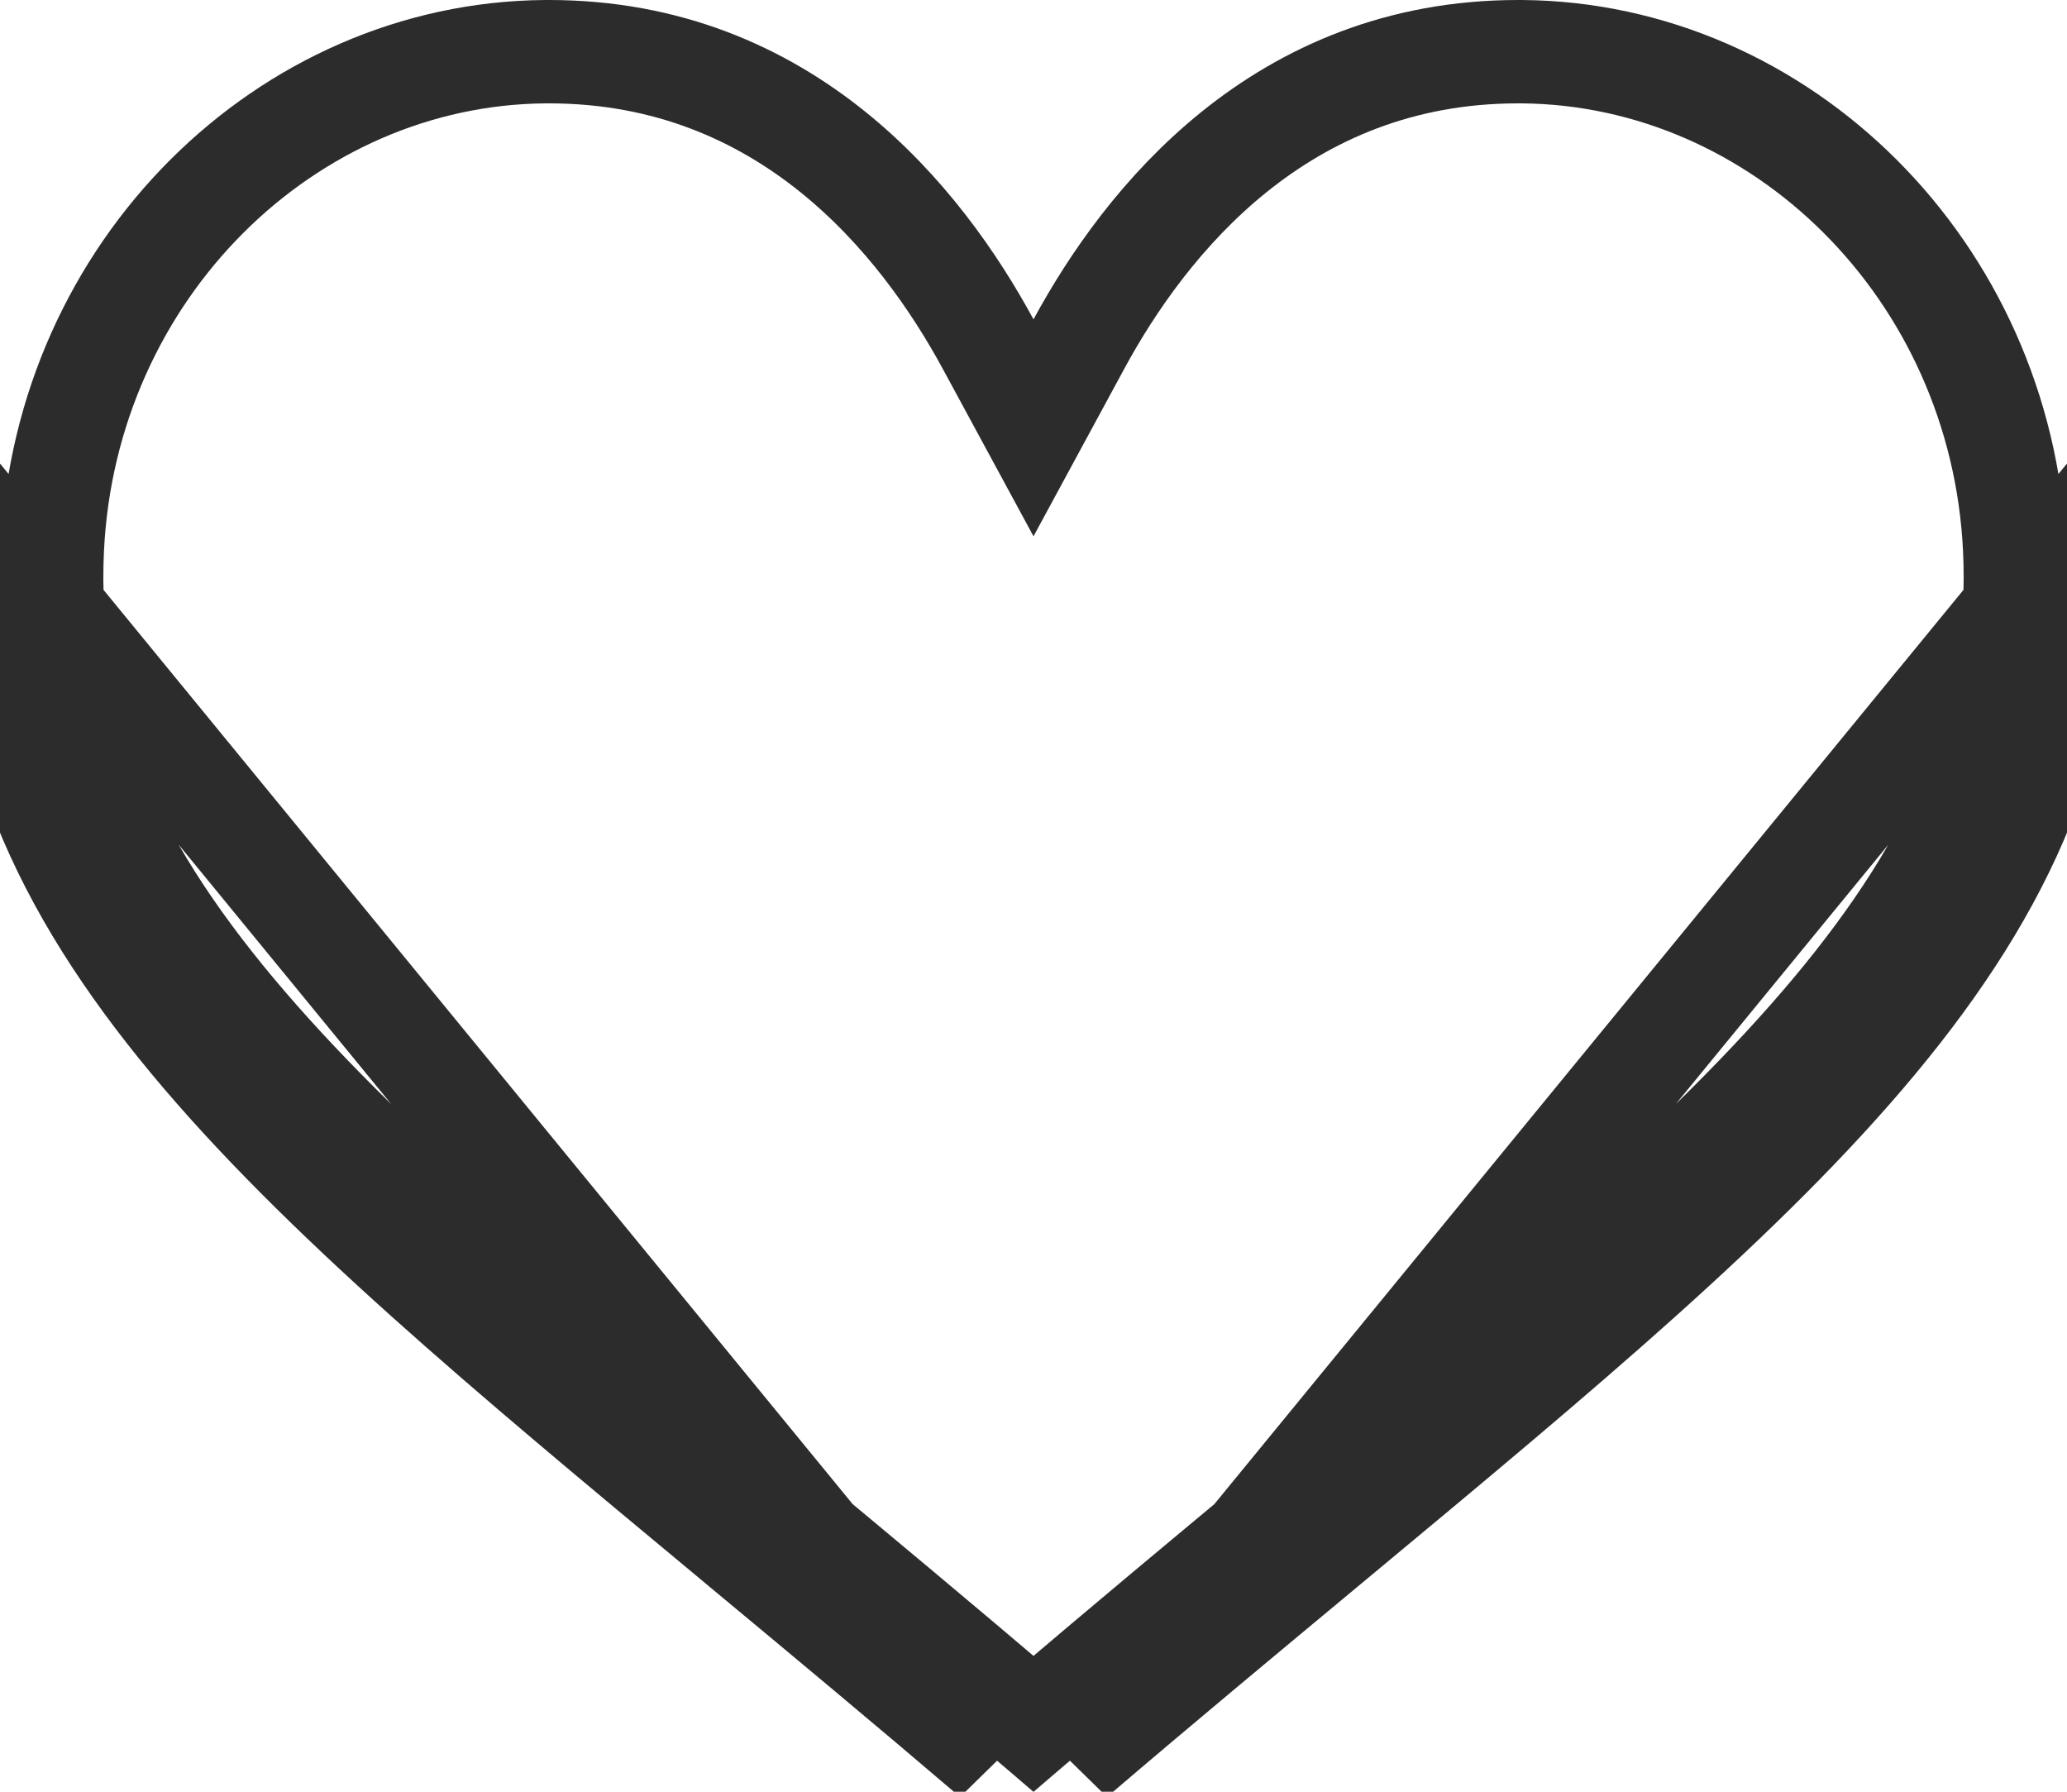 <svg width="30" height="26" viewBox="0 0 30 26" fill="none" xmlns="http://www.w3.org/2000/svg">
<path d="M29.24 7.959L29.24 7.959C29.359 10.415 28.428 12.495 26.605 14.675C24.781 16.854 22.128 19.059 18.859 21.776L18.739 21.875L18.739 21.875L18.685 21.921C17.557 22.858 16.354 23.858 15.092 24.936L15.091 24.936L15 25.014L14.909 24.936L14.908 24.936C13.645 23.857 12.443 22.858 11.315 21.92L11.261 21.875L11.261 21.875L11.142 21.776C7.872 19.059 5.219 16.854 3.395 14.675C1.571 12.495 0.641 10.415 0.76 7.959L0.76 7.959C0.955 3.919 4.154 0.781 7.91 0.75H7.91H7.91H7.91H7.91H7.91H7.911H7.911H7.911H7.911H7.911H7.911H7.911H7.911H7.911H7.912H7.912H7.912H7.912H7.912H7.912H7.912H7.912H7.913H7.913H7.913H7.913H7.913H7.913H7.913H7.913H7.913H7.914H7.914H7.914H7.914H7.914H7.914H7.914H7.914H7.915H7.915H7.915H7.915H7.915H7.915H7.915H7.915H7.915H7.916H7.916H7.916H7.916H7.916H7.916H7.916H7.916H7.916H7.917H7.917H7.917H7.917H7.917H7.917H7.917H7.917H7.918H7.918H7.918H7.918H7.918H7.918H7.918H7.918H7.918H7.919H7.919H7.919H7.919H7.919H7.919H7.919H7.919H7.92H7.92H7.92H7.92H7.92H7.92H7.92H7.92H7.92H7.921H7.921H7.921H7.921H7.921H7.921H7.921H7.921H7.922H7.922H7.922H7.922H7.922H7.922H7.922H7.922H7.922H7.923H7.923H7.923H7.923H7.923H7.923H7.923H7.923H7.924H7.924H7.924H7.924H7.924H7.924H7.924H7.924H7.924H7.925H7.925H7.925H7.925H7.925H7.925H7.925H7.925H7.926H7.926H7.926H7.926H7.926H7.926H7.926H7.926H7.926H7.927H7.927H7.927H7.927H7.927H7.927H7.927H7.927H7.928H7.928H7.928H7.928H7.928H7.928H7.928H7.928H7.929H7.929H7.929H7.929H7.929H7.929H7.929H7.929H7.929H7.93H7.93H7.93H7.93H7.93H7.93H7.93H7.93H7.931H7.931H7.931H7.931H7.931H7.931H7.931H7.931H7.931H7.932H7.932H7.932H7.932H7.932H7.932H7.932H7.932H7.933H7.933H7.933H7.933H7.933H7.933H7.933H7.933H7.934H7.934H7.934H7.934H7.934H7.934H7.934H7.934H7.934H7.935H7.935H7.935H7.935H7.935H7.935H7.935H7.935H7.936H7.936H7.936H7.936H7.936H7.936H7.936H7.936H7.936H7.937H7.937H7.937H7.937H7.937H7.937H7.937H7.937H7.938H7.938H7.938H7.938H7.938H7.938H7.938H7.938H7.939H7.939H7.939H7.939H7.939H7.939H7.939H7.939H7.939H7.94H7.94H7.94H7.94H7.94H7.94H7.94H7.94H7.941H7.941H7.941H7.941H7.941H7.941H7.941H7.941H7.941H7.942H7.942H7.942H7.942H7.942H7.942H7.942H7.942H7.943H7.943H7.943H7.943H7.943H7.943H7.943H7.943H7.944H7.944H7.944H7.944H7.944H7.944H7.944H7.944H7.944H7.945H7.945H7.945H7.945H7.945H7.945H7.945H7.945H7.946H7.946H7.946H7.946H7.946H7.946H7.946H7.946H7.947H7.947H7.947H7.947H7.947H7.947H7.947H7.947H7.947H7.948H7.948H7.948H7.948H7.948H7.948H7.948H7.948H7.949H7.949H7.949H7.949H7.949H7.949H7.949H7.949H7.95H7.95H7.95H7.95H7.95H7.95H7.95H7.95H7.95H7.951H7.951H7.951H7.951H7.951H7.951H7.951H7.951H7.952H7.952H7.952H7.952H7.952H7.952H7.952H7.952H7.953H7.953H7.953H7.953H7.953H7.953H7.953H7.953H7.954H7.954H7.954H7.954H7.954H7.954H7.954H7.954H7.954H7.955H7.955H7.955H7.955H7.955H7.955H7.955H7.955H7.956H7.956H7.956H7.956H7.956H7.956H7.956H7.956H7.957H7.957H7.957H7.957H7.957H7.957H7.957H7.957H7.957H7.958H7.958H7.958H7.958H7.958H7.958H7.958H7.958H7.959H7.959H7.959H7.959H7.959H7.959H7.959H7.959H7.96H7.96H7.96H7.96H7.96H7.96H7.96H7.96H7.961H7.961H7.961H7.961H7.961H7.961H7.961H7.961H7.961H7.962H7.962H7.962H7.962H7.962H7.962H7.962H7.962H7.963H7.963H7.963H7.963H7.963H7.963H7.963H7.963H7.964H7.964H7.964H7.964H7.964H7.964H7.964H7.964H7.964H7.965H7.965H7.965H7.965H7.965H7.965H7.965H7.965H7.966H7.966H7.966H7.966H7.966H7.966H7.966H7.966H7.967H7.967H7.967H7.967H7.967H7.967H7.967H7.967H7.968H7.968H7.968H7.968C11.413 0.75 13.372 3.205 14.341 4.992L15 6.208L15.659 4.992C16.628 3.205 18.587 0.75 22.032 0.75H22.032H22.032H22.032H22.033H22.033H22.033H22.033H22.033H22.033H22.033H22.034H22.034H22.034H22.034H22.034H22.034H22.034H22.034H22.035H22.035H22.035H22.035H22.035H22.035H22.035H22.035H22.035H22.036H22.036H22.036H22.036H22.036H22.036H22.036H22.036H22.037H22.037H22.037H22.037H22.037H22.037H22.037H22.037H22.038H22.038H22.038H22.038H22.038H22.038H22.038H22.038H22.038H22.039H22.039H22.039H22.039H22.039H22.039H22.039H22.039H22.04H22.04H22.04H22.04H22.04H22.04H22.04H22.04H22.041H22.041H22.041H22.041H22.041H22.041H22.041H22.041H22.041H22.041H22.042H22.042H22.042H22.042H22.042H22.042H22.042H22.043H22.043H22.043H22.043H22.043H22.043H22.043H22.043H22.044H22.044H22.044H22.044H22.044H22.044H22.044H22.044H22.044H22.044H22.045H22.045H22.045H22.045H22.045H22.045H22.045H22.046H22.046H22.046H22.046H22.046H22.046H22.046H22.046H22.046H22.047H22.047H22.047H22.047H22.047H22.047H22.047H22.047H22.047H22.048H22.048H22.048H22.048H22.048H22.048H22.048H22.049H22.049H22.049H22.049H22.049H22.049H22.049H22.049H22.049H22.049H22.05H22.05H22.05H22.05H22.05H22.05H22.05H22.05H22.051H22.051H22.051H22.051H22.051H22.051H22.051H22.051H22.052H22.052H22.052H22.052H22.052H22.052H22.052H22.052H22.052H22.053H22.053H22.053H22.053H22.053H22.053H22.053H22.053H22.053H22.054H22.054H22.054H22.054H22.054H22.054H22.054H22.055H22.055H22.055H22.055H22.055H22.055H22.055H22.055H22.055H22.056H22.056H22.056H22.056H22.056H22.056H22.056H22.056H22.056H22.057H22.057H22.057H22.057H22.057H22.057H22.057H22.058H22.058H22.058H22.058H22.058H22.058H22.058H22.058H22.058H22.058H22.059H22.059H22.059H22.059H22.059H22.059H22.059H22.059H22.06H22.06H22.06H22.06H22.06H22.06H22.06H22.06H22.061H22.061H22.061H22.061H22.061H22.061H22.061H22.061H22.061H22.062H22.062H22.062H22.062H22.062H22.062H22.062H22.062H22.062H22.063H22.063H22.063H22.063H22.063H22.063H22.063H22.064H22.064H22.064H22.064H22.064H22.064H22.064H22.064H22.064H22.064H22.065H22.065H22.065H22.065H22.065H22.065H22.065H22.066H22.066H22.066H22.066H22.066H22.066H22.066H22.066H22.066H22.067H22.067H22.067H22.067H22.067H22.067H22.067H22.067H22.067H22.068H22.068H22.068H22.068H22.068H22.068H22.068H22.068H22.069H22.069H22.069H22.069H22.069H22.069H22.069H22.069H22.07H22.07H22.07H22.07H22.07H22.07H22.07H22.07H22.07H22.071H22.071H22.071H22.071H22.071H22.071H22.071H22.071H22.072H22.072H22.072H22.072H22.072H22.072H22.072H22.072H22.073H22.073H22.073H22.073H22.073H22.073H22.073H22.073H22.073H22.073H22.074H22.074H22.074H22.074H22.074H22.074H22.074H22.075H22.075H22.075H22.075H22.075H22.075H22.075H22.075H22.075H22.076H22.076H22.076H22.076H22.076H22.076H22.076H22.076H22.076H22.077H22.077H22.077H22.077H22.077H22.077H22.077H22.077H22.078H22.078H22.078H22.078H22.078H22.078H22.078H22.078H22.078H22.079H22.079H22.079H22.079H22.079H22.079H22.079H22.079H22.08H22.08H22.08H22.08H22.08H22.08H22.08H22.08H22.081H22.081H22.081H22.081H22.081H22.081H22.081H22.081H22.081H22.082H22.082H22.082H22.082H22.082H22.082H22.082H22.082H22.083H22.083H22.083H22.083H22.083H22.083H22.083H22.083H22.084H22.084H22.084H22.084H22.084H22.084H22.084H22.084H22.084H22.085H22.085H22.085H22.085H22.085H22.085H22.085H22.085H22.085H22.086H22.086H22.086H22.086H22.086H22.086H22.086H22.087H22.087H22.087H22.087H22.087H22.087H22.087H22.087H22.087H22.088H22.088H22.088H22.088H22.088H22.088H22.088H22.088H22.088H22.089H22.089H22.089H22.089H22.089H22.089H22.089H22.09H22.09H22.09H22.09H22.09H22.09C25.846 0.781 29.045 3.919 29.24 7.959ZM10.834 22.496C11.963 23.434 13.162 24.431 14.421 25.506L0.011 7.923C-0.249 13.286 4.1 16.9 10.617 22.315L10.781 22.452L10.834 22.496ZM19.384 22.315C25.9 16.9 30.249 13.286 29.989 7.923L15.579 25.506C16.837 24.431 18.037 23.435 19.165 22.497L19.219 22.452L19.384 22.315Z" stroke="#2C2C2C" stroke-width="1.5"/>
</svg>
